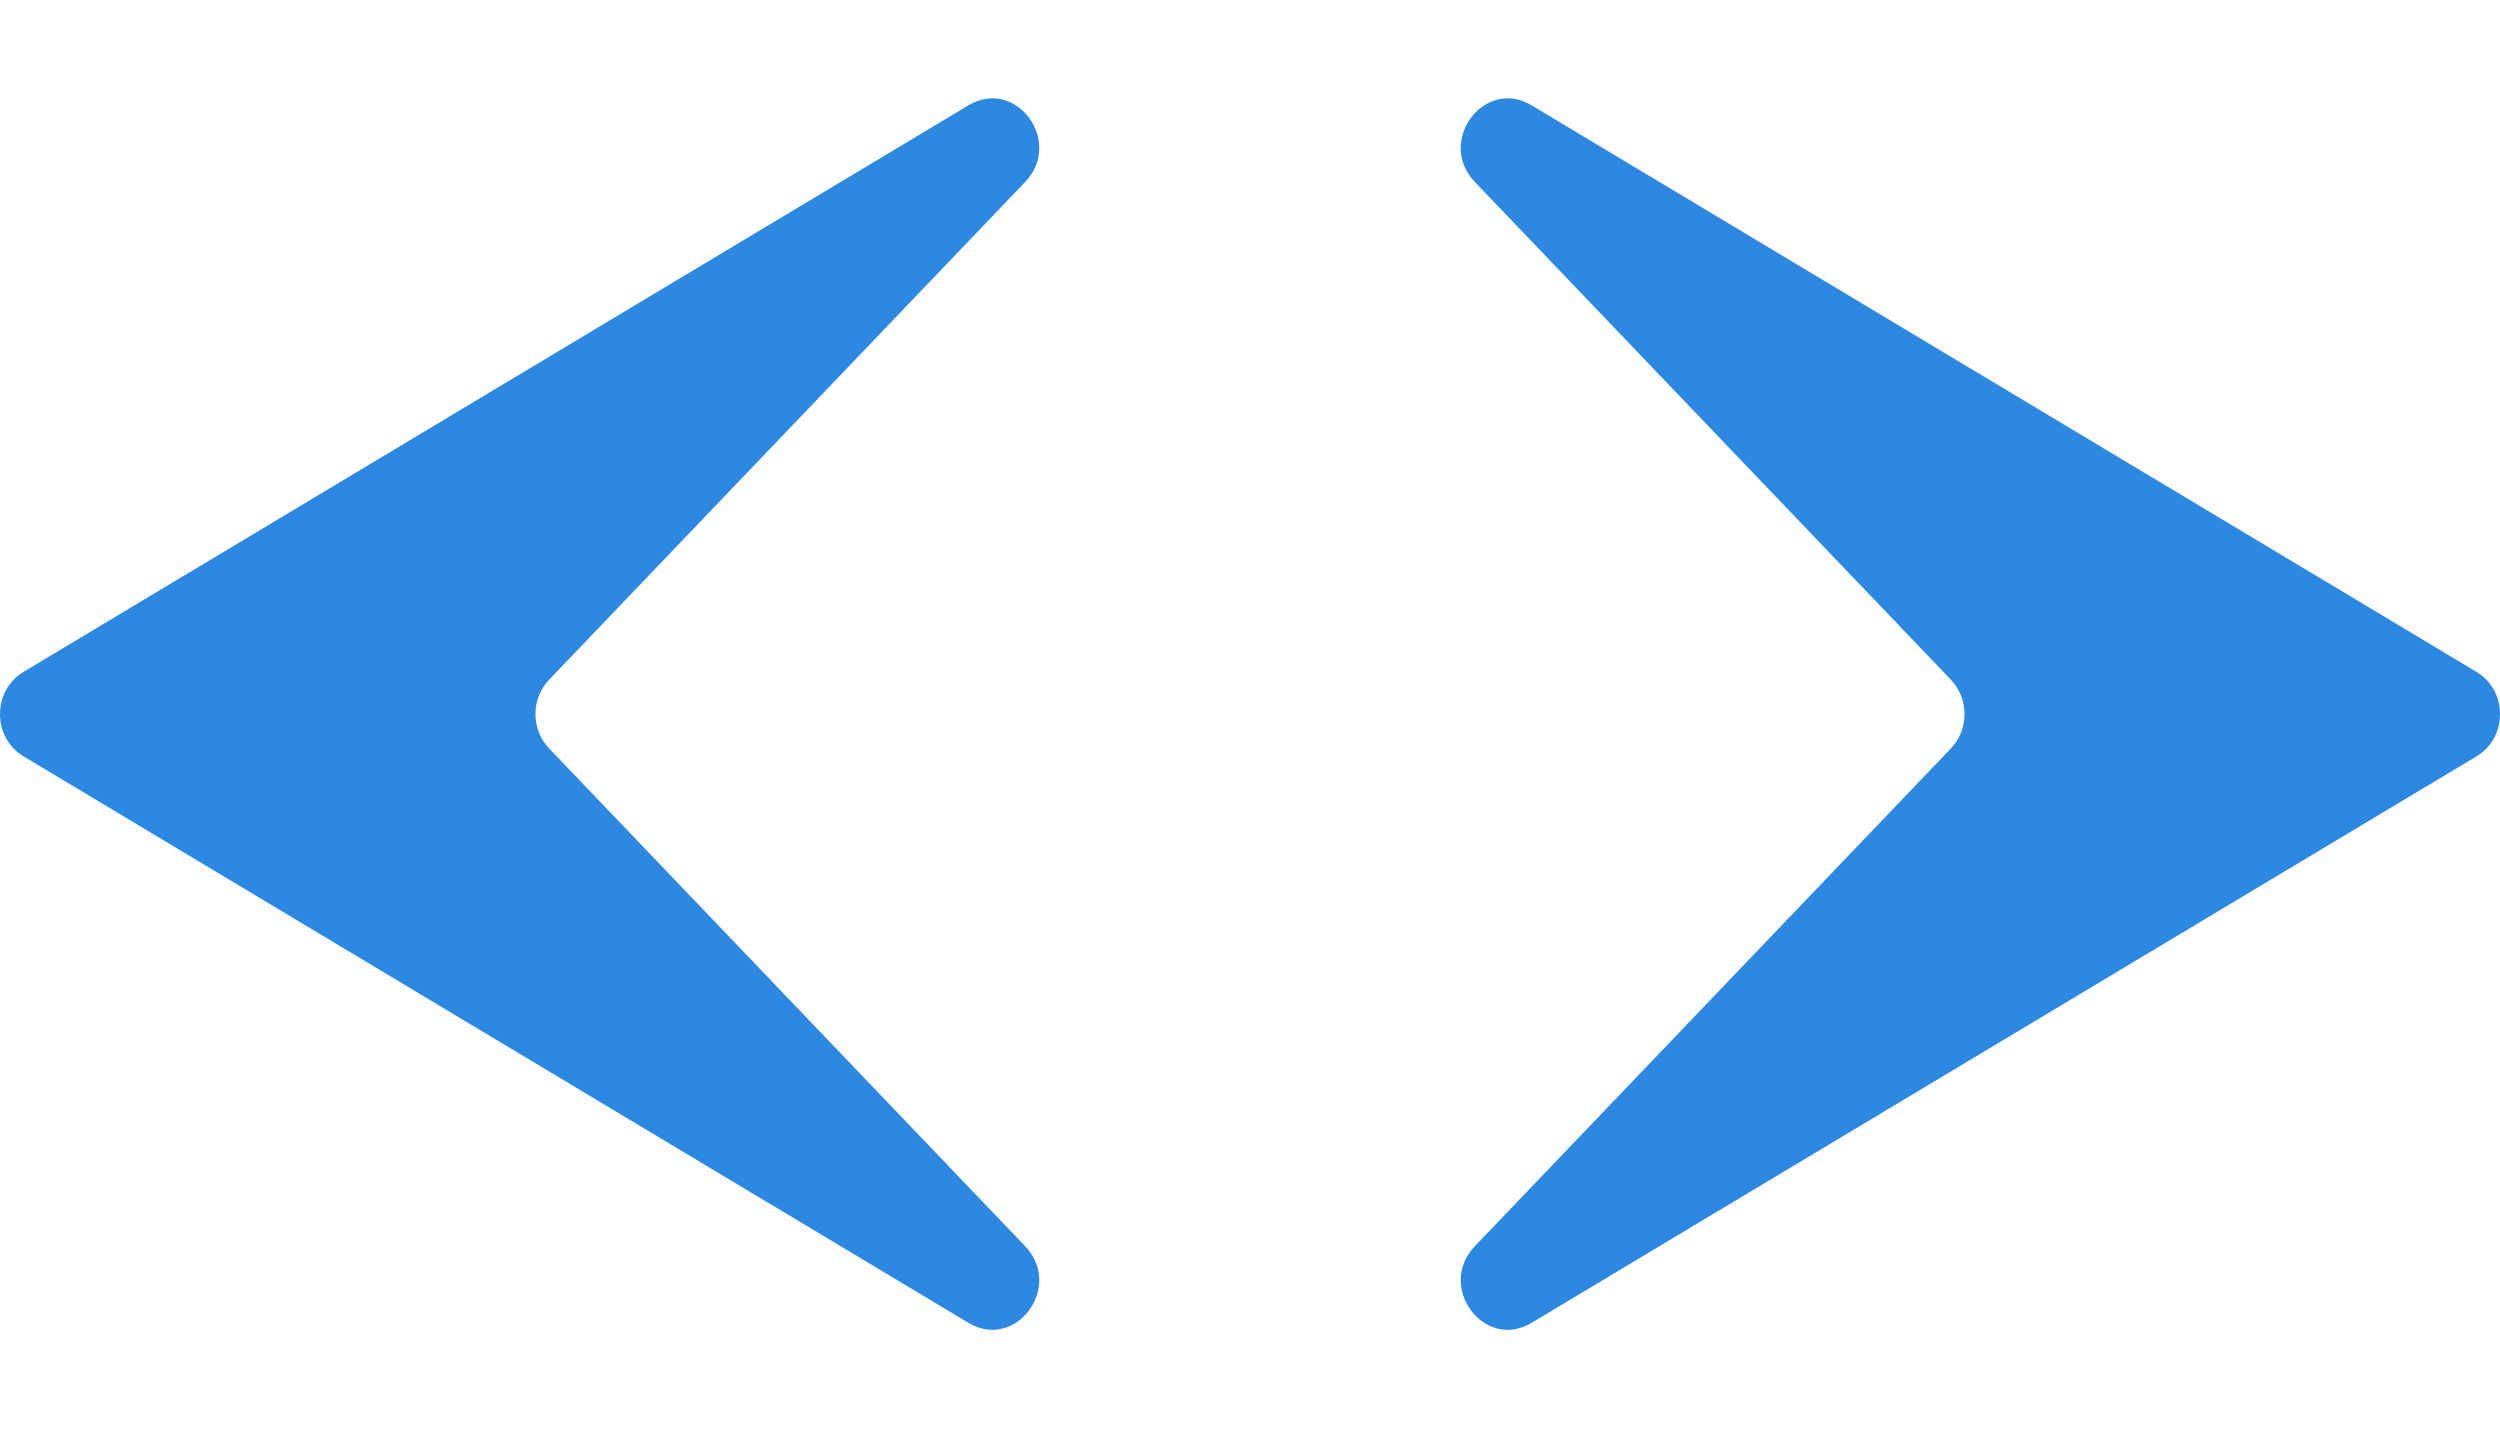 <svg width="38" height="22" viewBox="0 0 38 22" fill="none" xmlns="http://www.w3.org/2000/svg"><path d="M0.357 11.496C-0.119 11.21 -0.119 10.498 0.357 10.213L14.72 1.601C15.441 1.169 16.169 2.151 15.583 2.765L8.346 10.332C8.07 10.621 8.07 11.087 8.346 11.376L15.583 18.943C16.169 19.557 15.441 20.539 14.72 20.107L0.357 11.496Z" fill="#2D88E2"></path><path class="fill-black dark:fill-white" d="M8.511 1.552C8.24 1.27 8.24 0.825 8.511 0.544C8.796 0.247 9.272 0.247 9.558 0.544L28.726 20.448C28.996 20.73 28.996 21.175 28.726 21.456C28.44 21.753 27.964 21.753 27.679 21.456L8.511 1.552Z"></path><path d="M37.643 10.213C38.119 10.498 38.119 11.21 37.643 11.496L23.28 20.107C22.559 20.539 21.831 19.557 22.417 18.943L29.654 11.376C29.93 11.087 29.93 10.621 29.654 10.332L22.417 2.765C21.831 2.151 22.559 1.169 23.28 1.601L37.643 10.213Z" fill="#2D88E2"></path></svg>